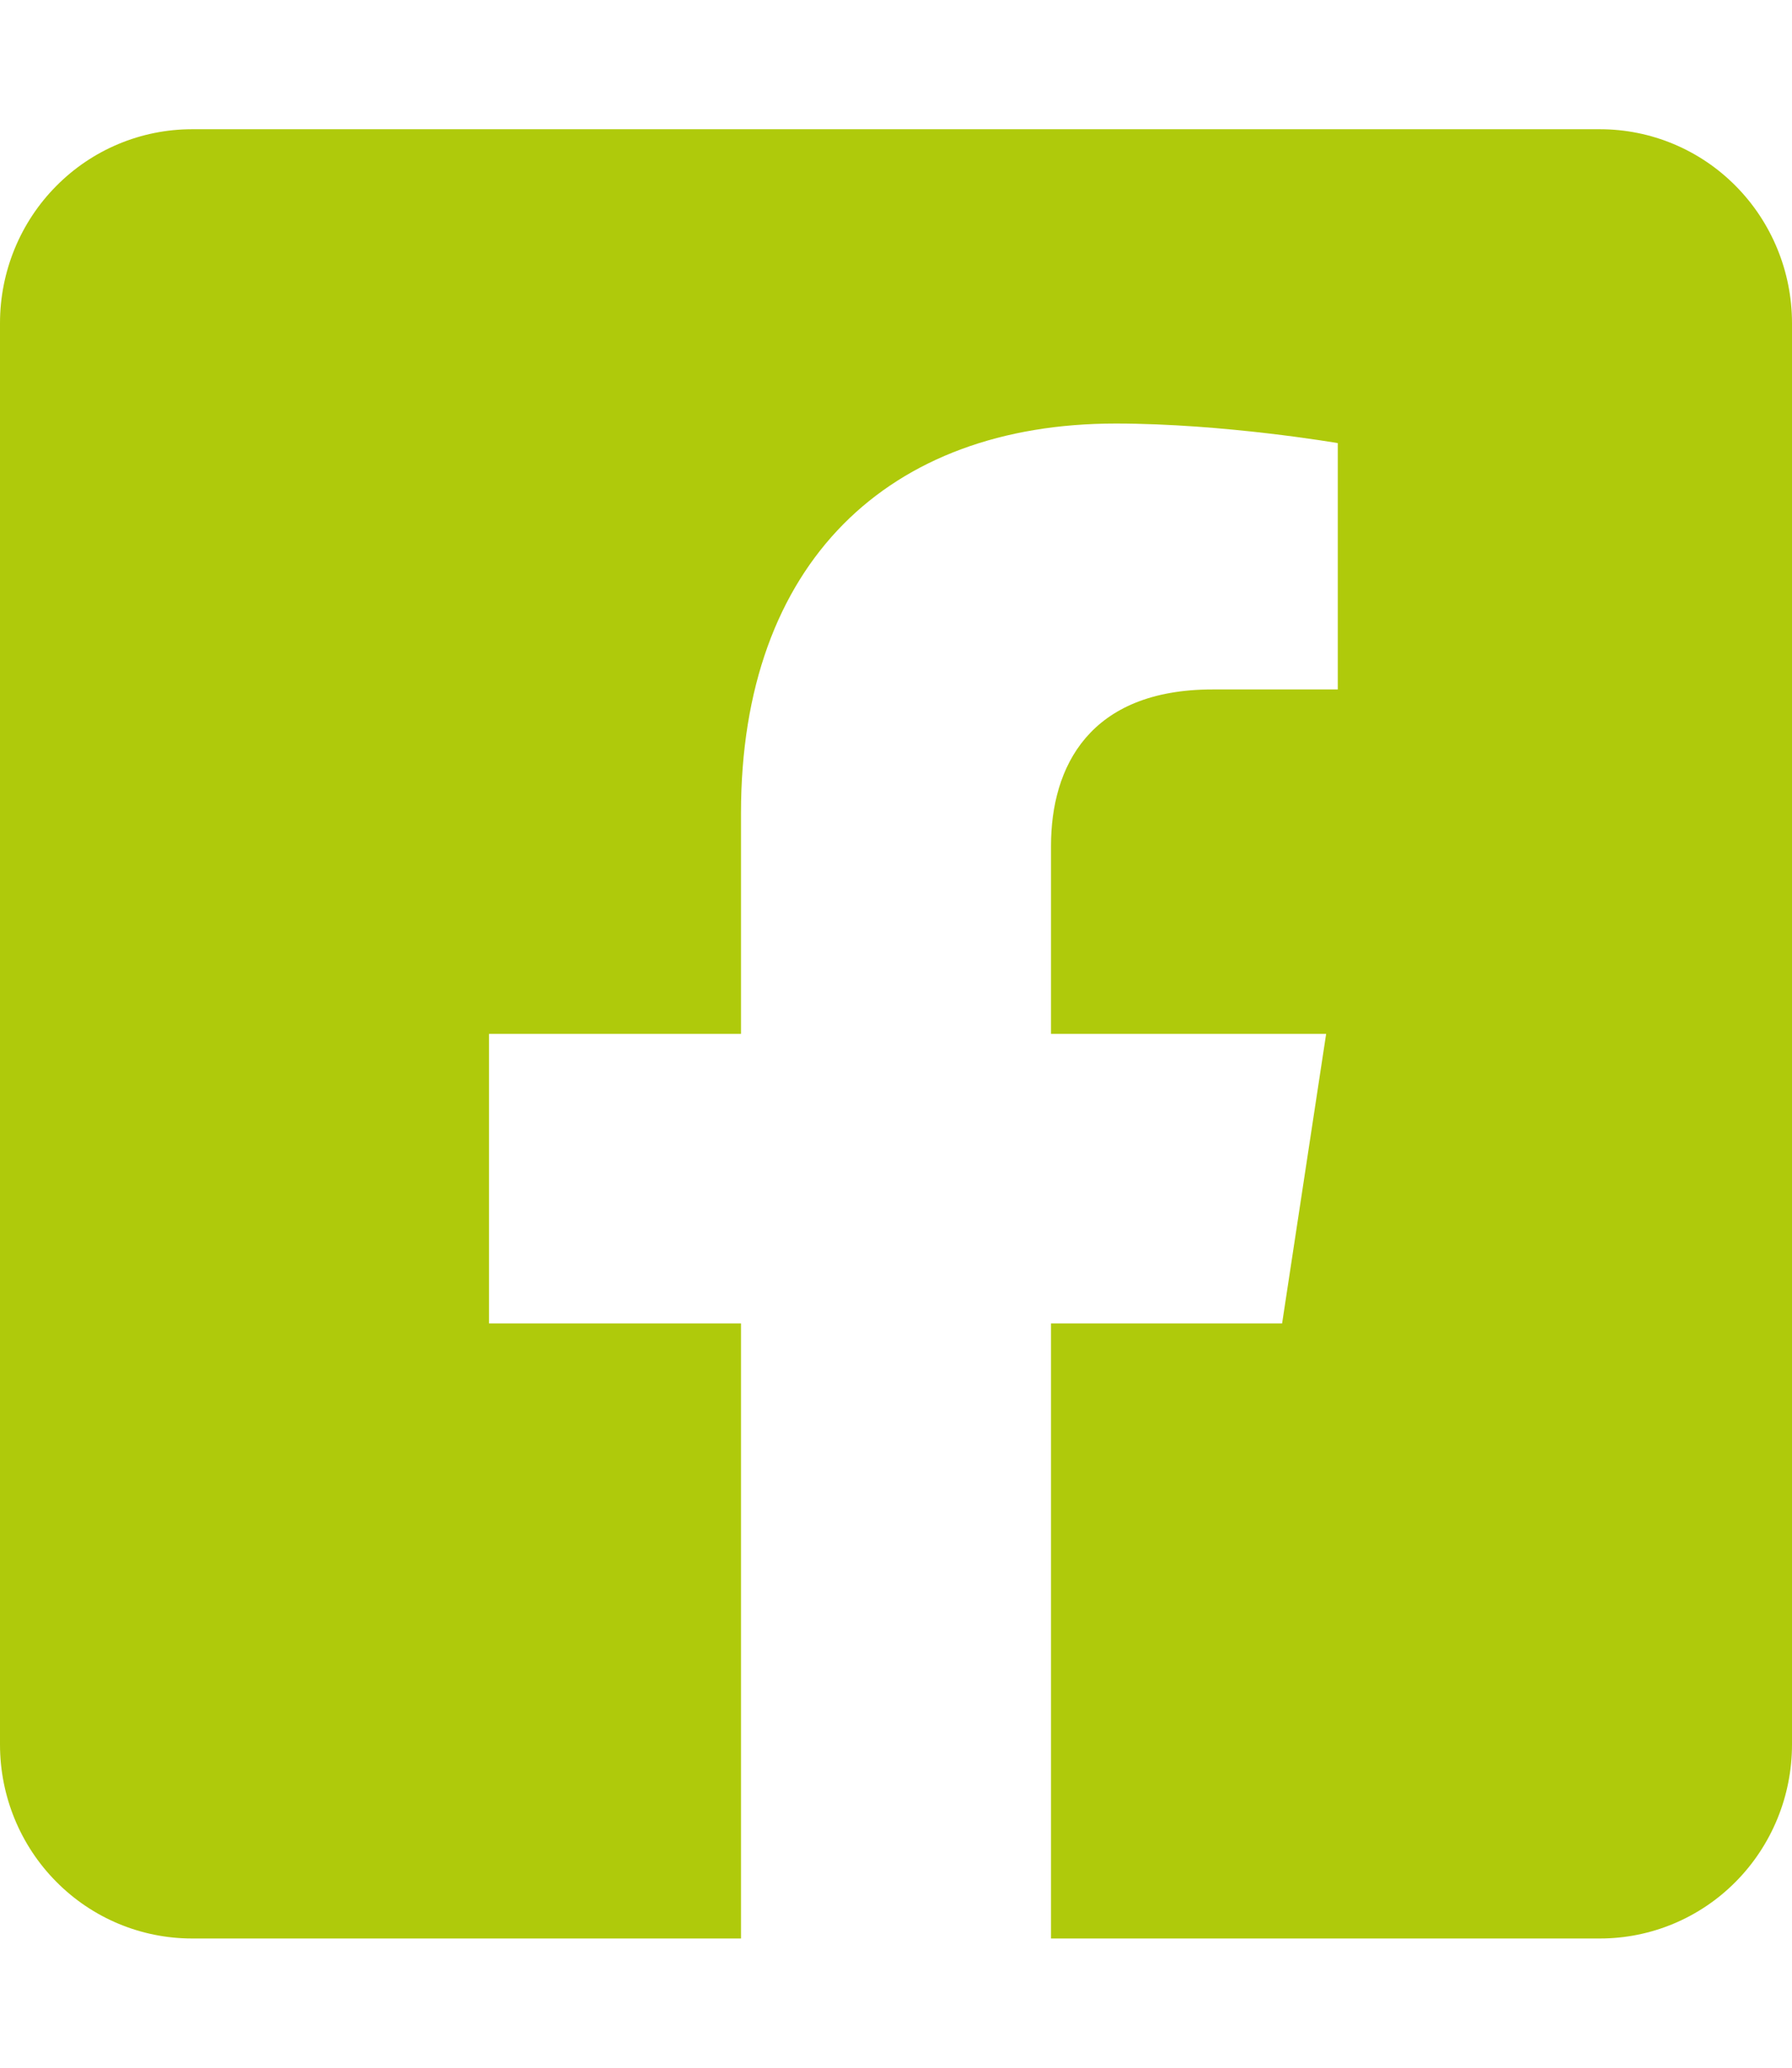 <svg width="26" height="30" viewBox="0 0 26 30" fill="none" xmlns="http://www.w3.org/2000/svg">
<g clip-path="url(#clip0)">
<path d="M23.214 1.875H2.786C2.047 1.875 1.338 2.171 0.816 2.699C0.293 3.226 0 3.942 0 4.688L0 25.312C0 26.058 0.293 26.774 0.816 27.301C1.338 27.829 2.047 28.125 2.786 28.125H10.751V19.201H7.095V15H10.751V11.798C10.751 8.157 12.898 6.145 16.187 6.145C17.762 6.145 19.41 6.429 19.41 6.429V10.003H17.595C15.807 10.003 15.249 11.123 15.249 12.273V15H19.241L18.602 19.201H15.249V28.125H23.214C23.953 28.125 24.662 27.829 25.184 27.301C25.706 26.774 26 26.058 26 25.312V4.688C26 3.942 25.706 3.226 25.184 2.699C24.662 2.171 23.953 1.875 23.214 1.875Z" fill="#AFCA0B"/>
</g>
<defs>
<clipPath id="clip0">
<rect width="26" height="30" fill="white"/>
</clipPath>
</defs>
</svg>
